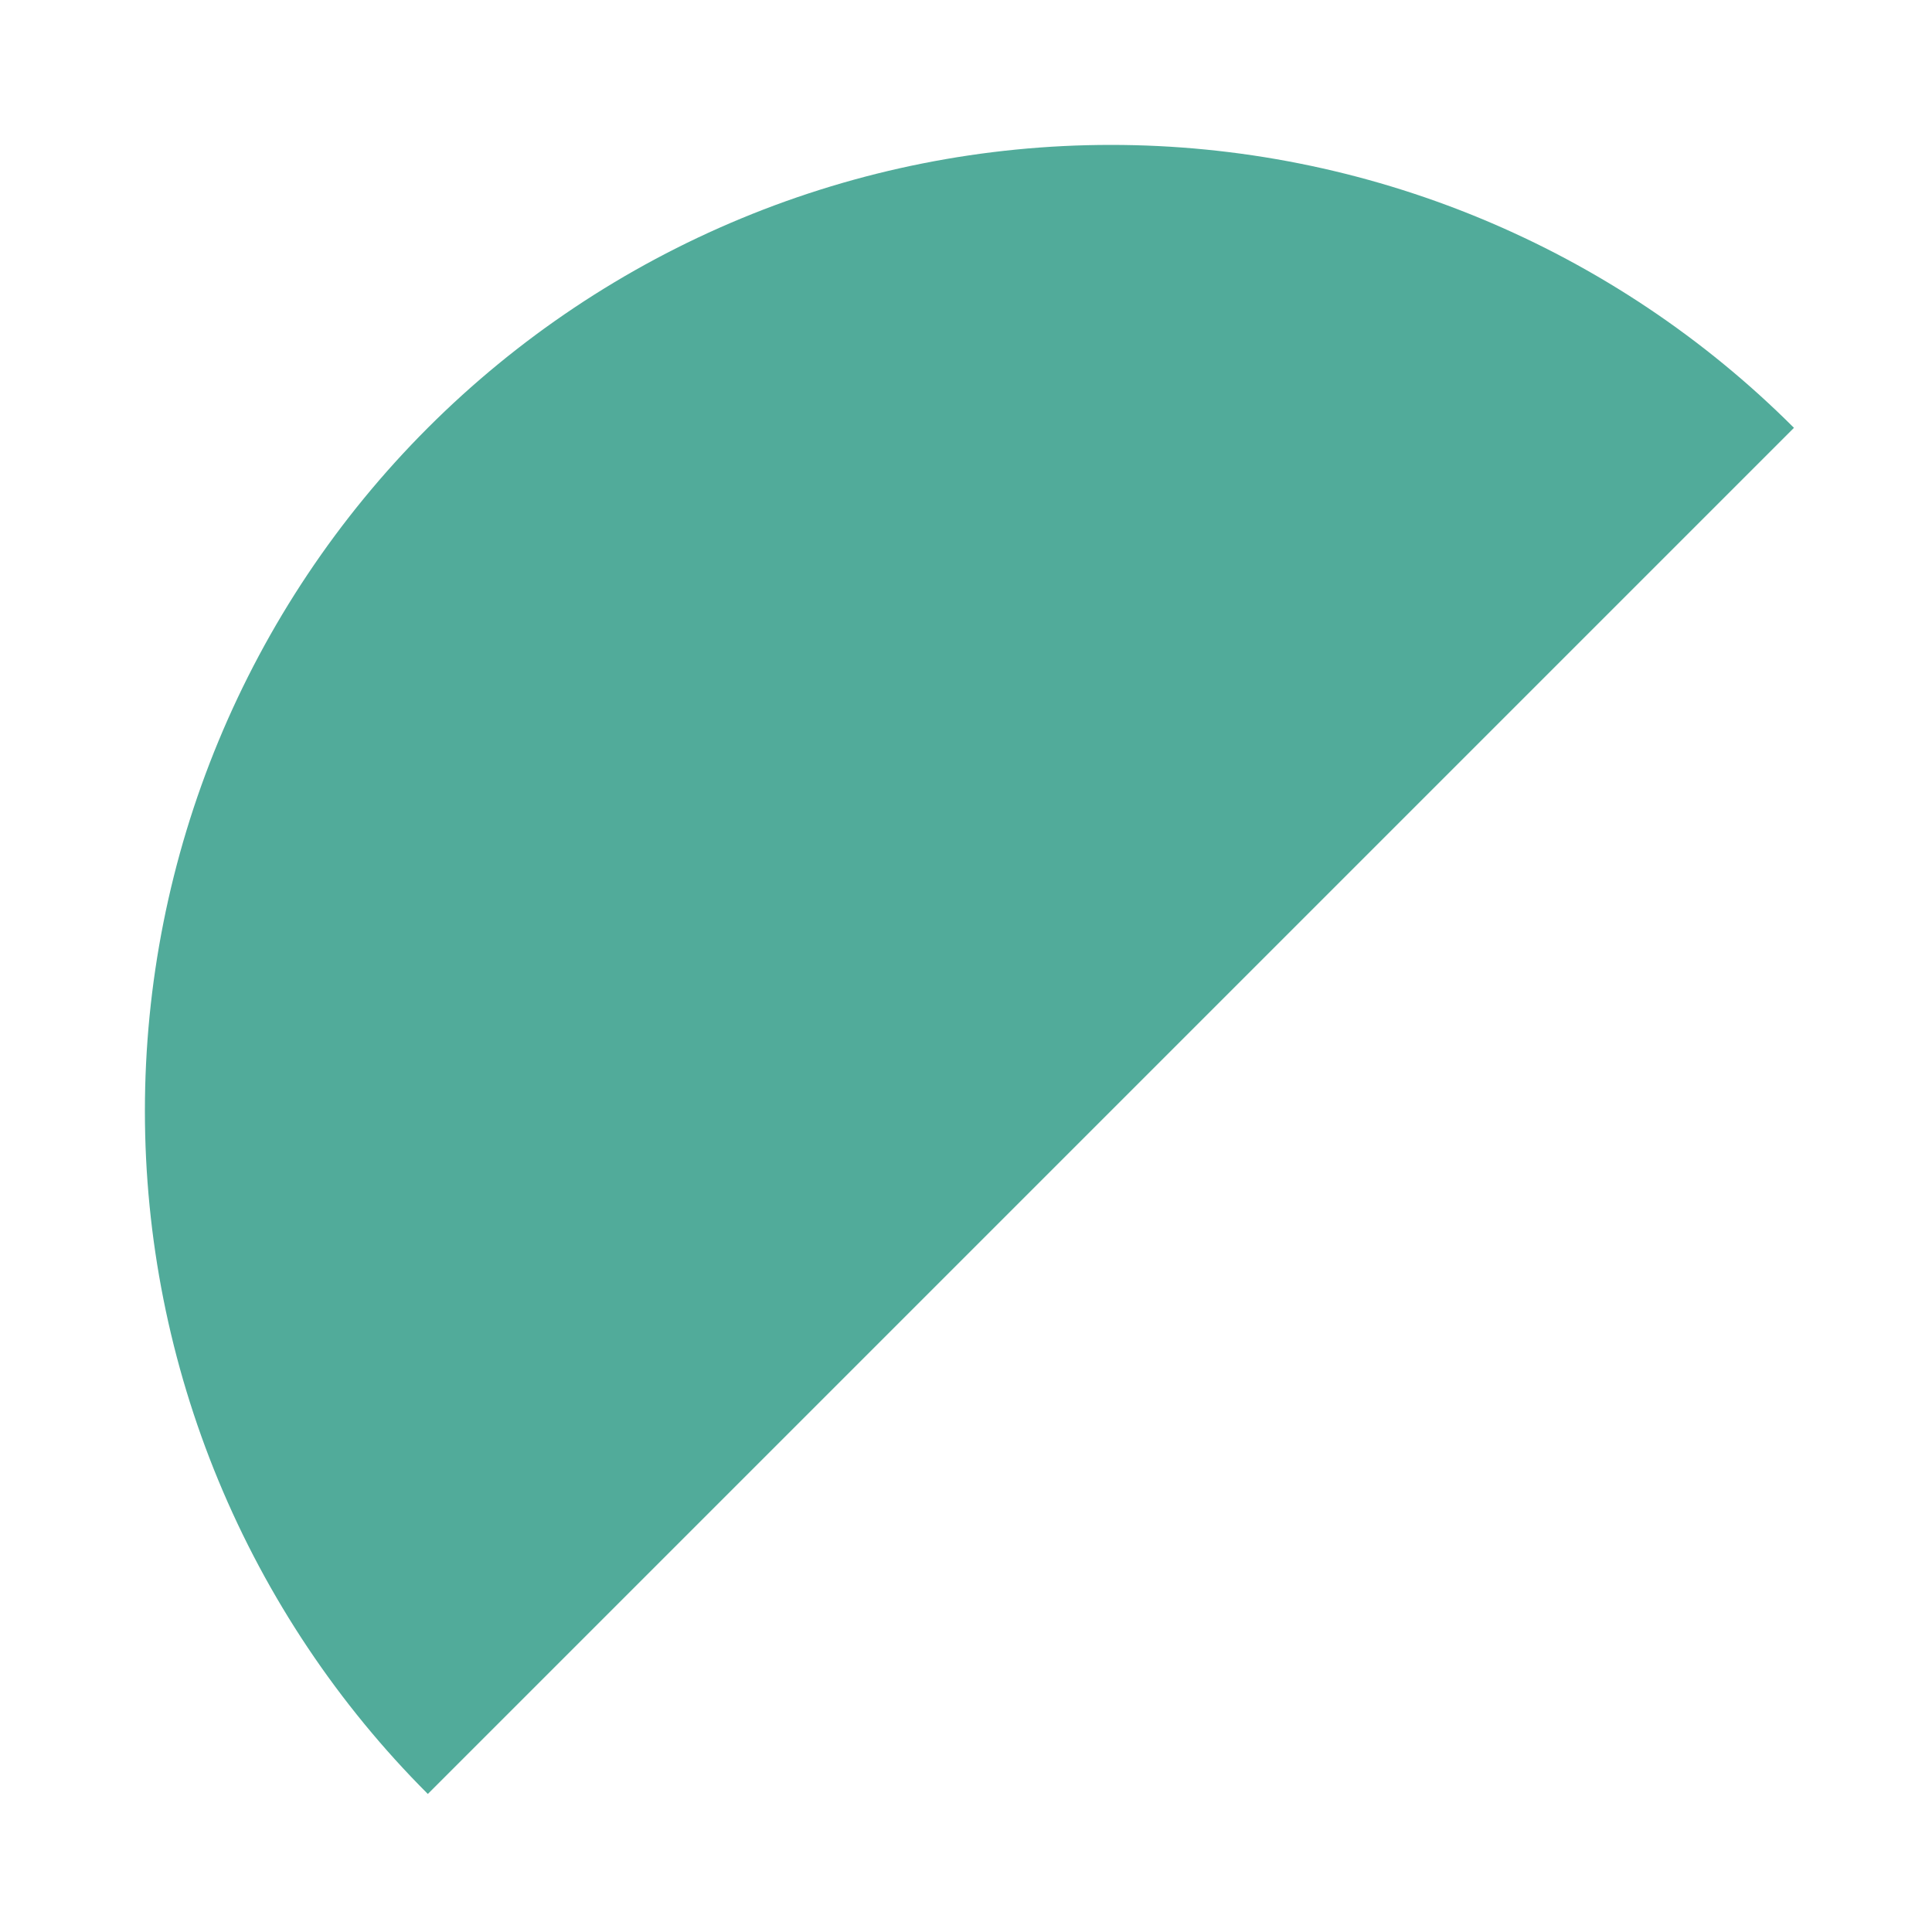 <svg width="280" height="280" viewBox="0 0 280 280" fill="none" xmlns="http://www.w3.org/2000/svg">
<path d="M259.995 62.005C246.995 49.005 231.561 38.693 214.576 31.657C197.59 24.621 179.385 21 161 21C142.615 21 124.41 24.621 107.424 31.657C90.439 38.693 75.005 49.005 62.005 62.005C49.005 75.005 38.693 90.439 31.657 107.424C24.621 124.41 21 142.615 21 161C21 179.385 24.621 197.59 31.657 214.576C38.693 231.561 49.005 246.995 62.005 259.995L259.995 62.005Z" fill="#51AB9A"/>
</svg>
